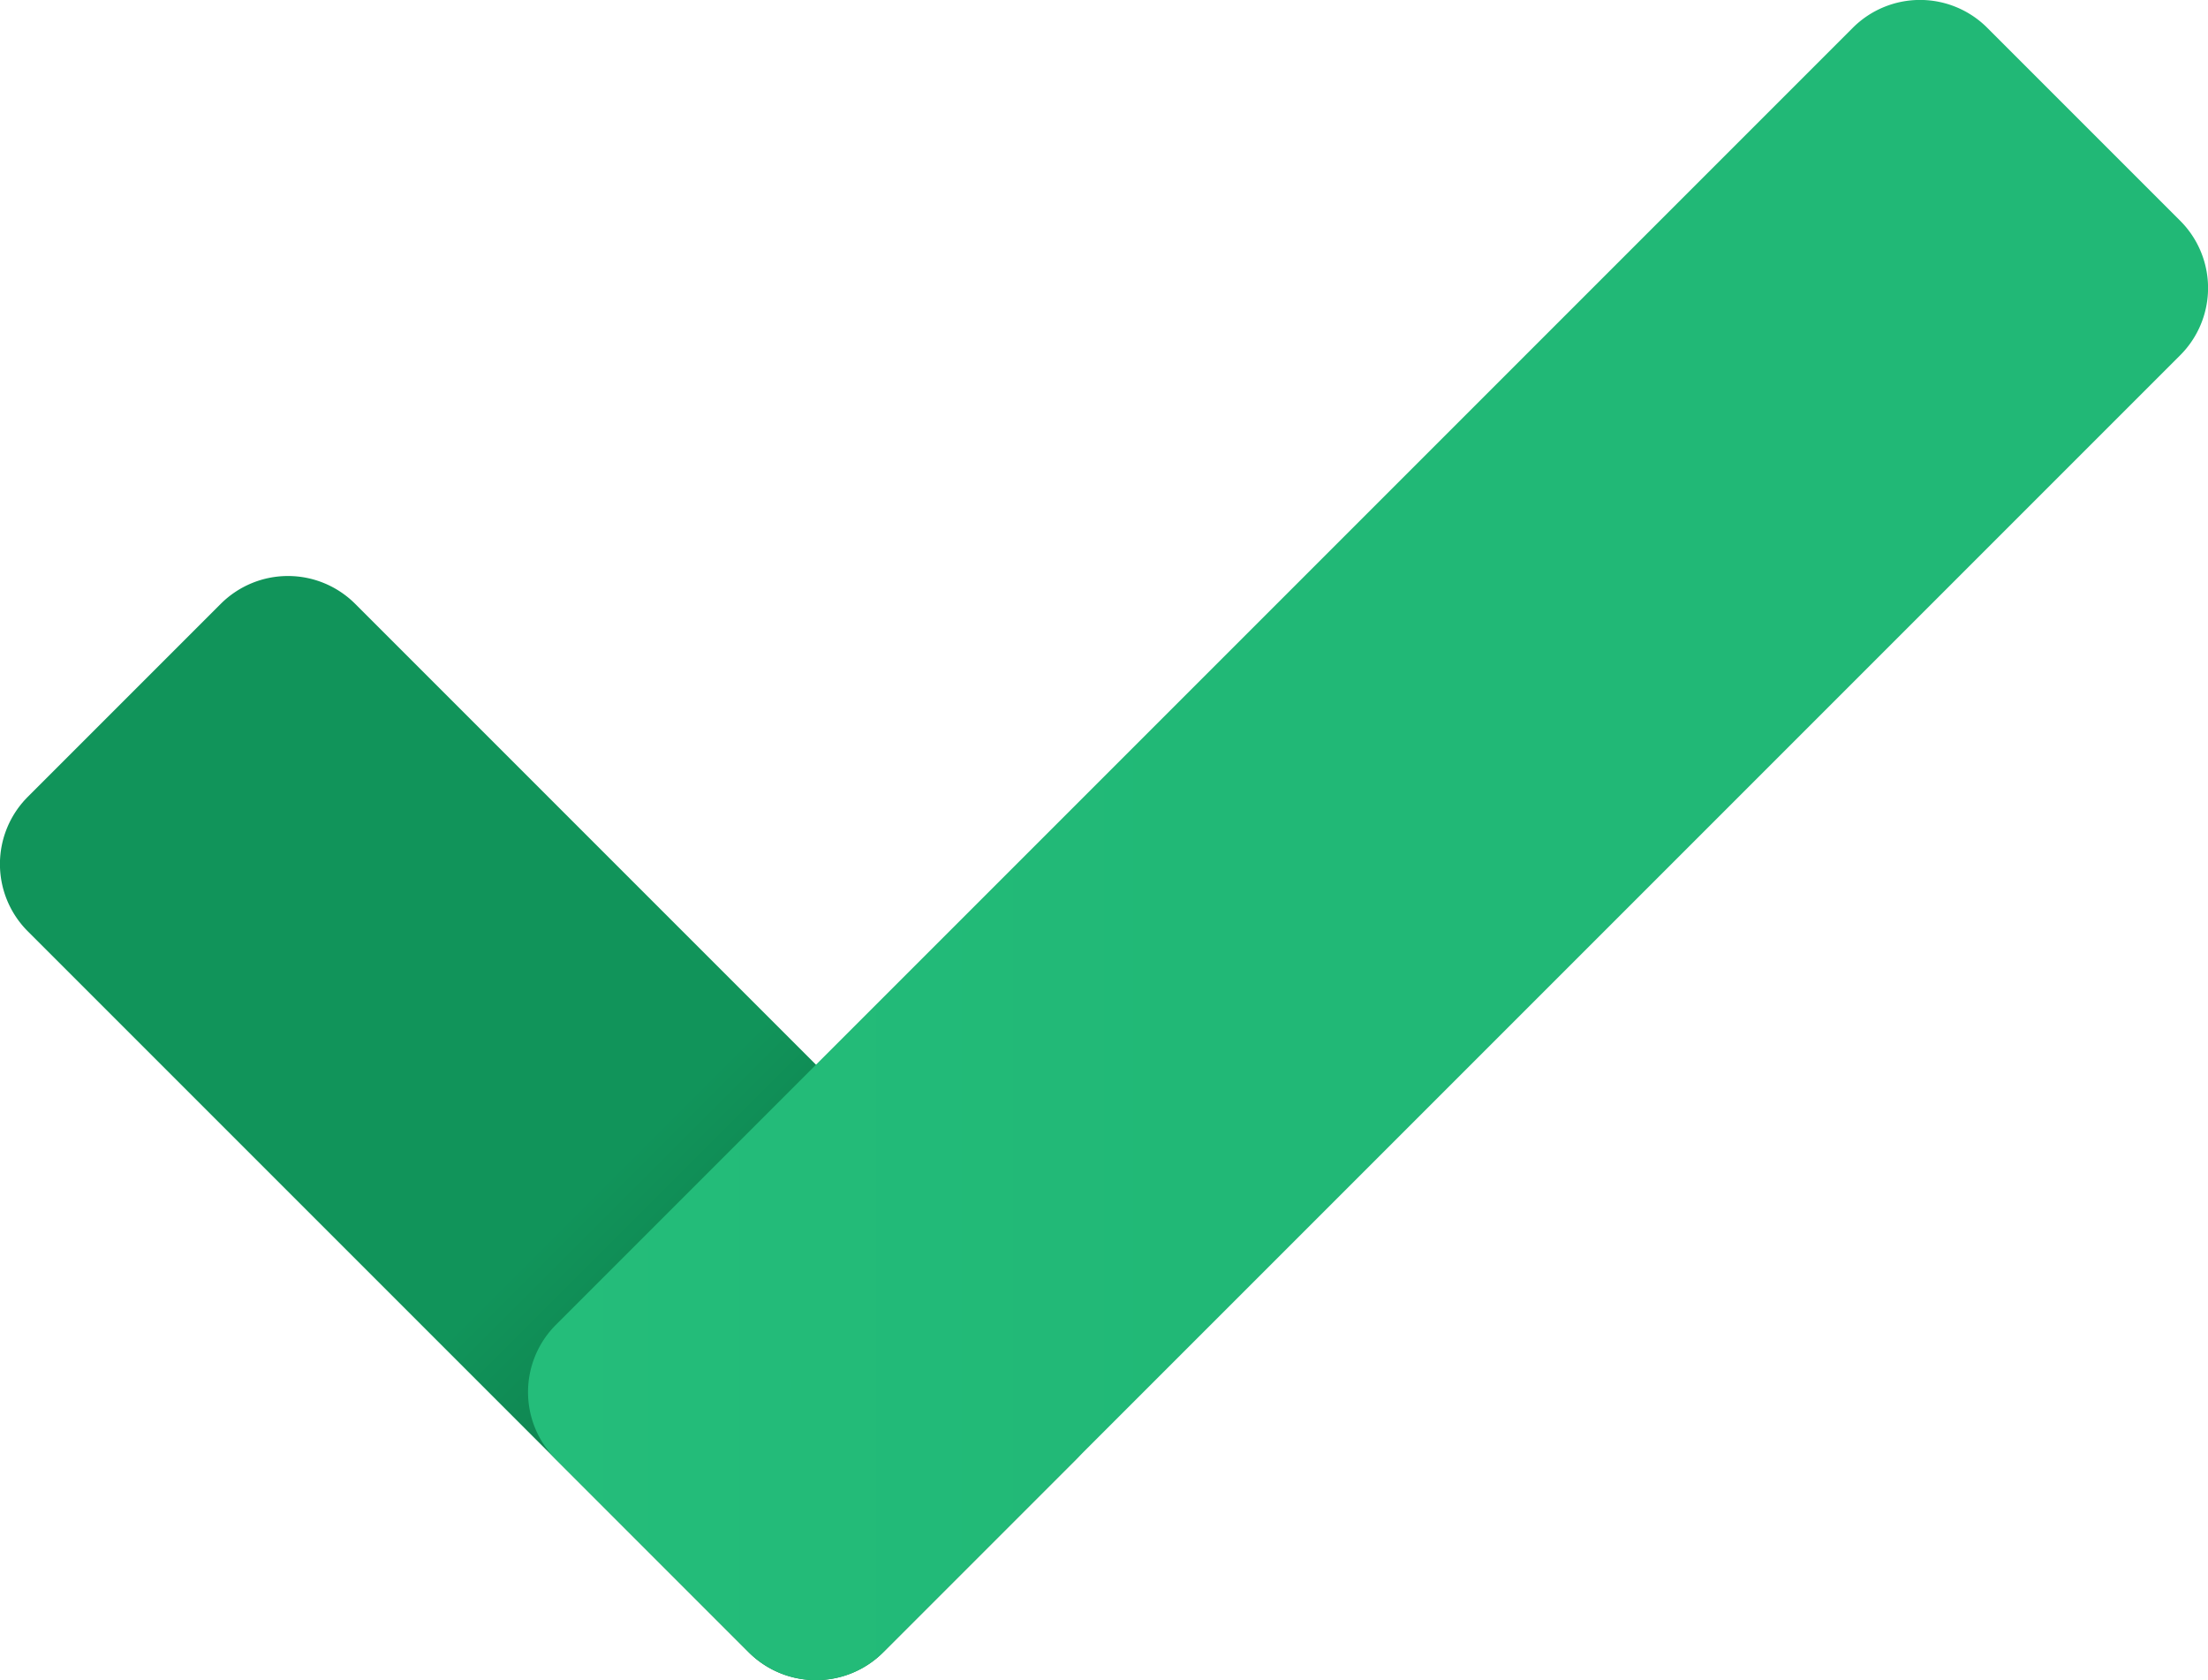 <svg xmlns="http://www.w3.org/2000/svg" xmlns:xlink="http://www.w3.org/1999/xlink" width="28.5" height="21.685" viewBox="0 0 28.5 21.685">
  <defs>
    <linearGradient id="linear-gradient" x1="0.88" y1="0.88" x2="0.11" y2="0.11" gradientUnits="objectBoundingBox">
      <stop offset="0.108" stop-color="#0d7044"/>
      <stop offset="0.433" stop-color="#11945a"/>
    </linearGradient>
    <linearGradient id="linear-gradient-2" x1="-0.793" y1="1.035" x2="0.412" y2="1.035" gradientUnits="objectBoundingBox">
      <stop offset="0" stop-color="#2ac782"/>
      <stop offset="1" stop-color="#21b876"/>
    </linearGradient>
  </defs>
  <g id="icons8-done-240" transform="translate(-1 -7)">
    <path id="Path_874" data-name="Path 874" d="M10.664,32.89,1.359,23.585a1.227,1.227,0,0,1,0-1.736l2.49-2.49a1.227,1.227,0,0,1,1.736,0l9.305,9.305a1.227,1.227,0,0,1,0,1.736L12.4,32.89A1.228,1.228,0,0,1,10.664,32.89Z" transform="translate(0 -4.565)" fill="url(#linear-gradient)"/>
    <path id="Path_875" data-name="Path 875" d="M12.359,24.1,29.1,7.359a1.227,1.227,0,0,1,1.736,0l2.49,2.49a1.227,1.227,0,0,1,0,1.736l-16.74,16.74a1.227,1.227,0,0,1-1.736,0l-2.49-2.49A1.228,1.228,0,0,1,12.359,24.1Z" transform="translate(-4.185)" fill="url(#linear-gradient-2)"/>
  </g>
</svg>
